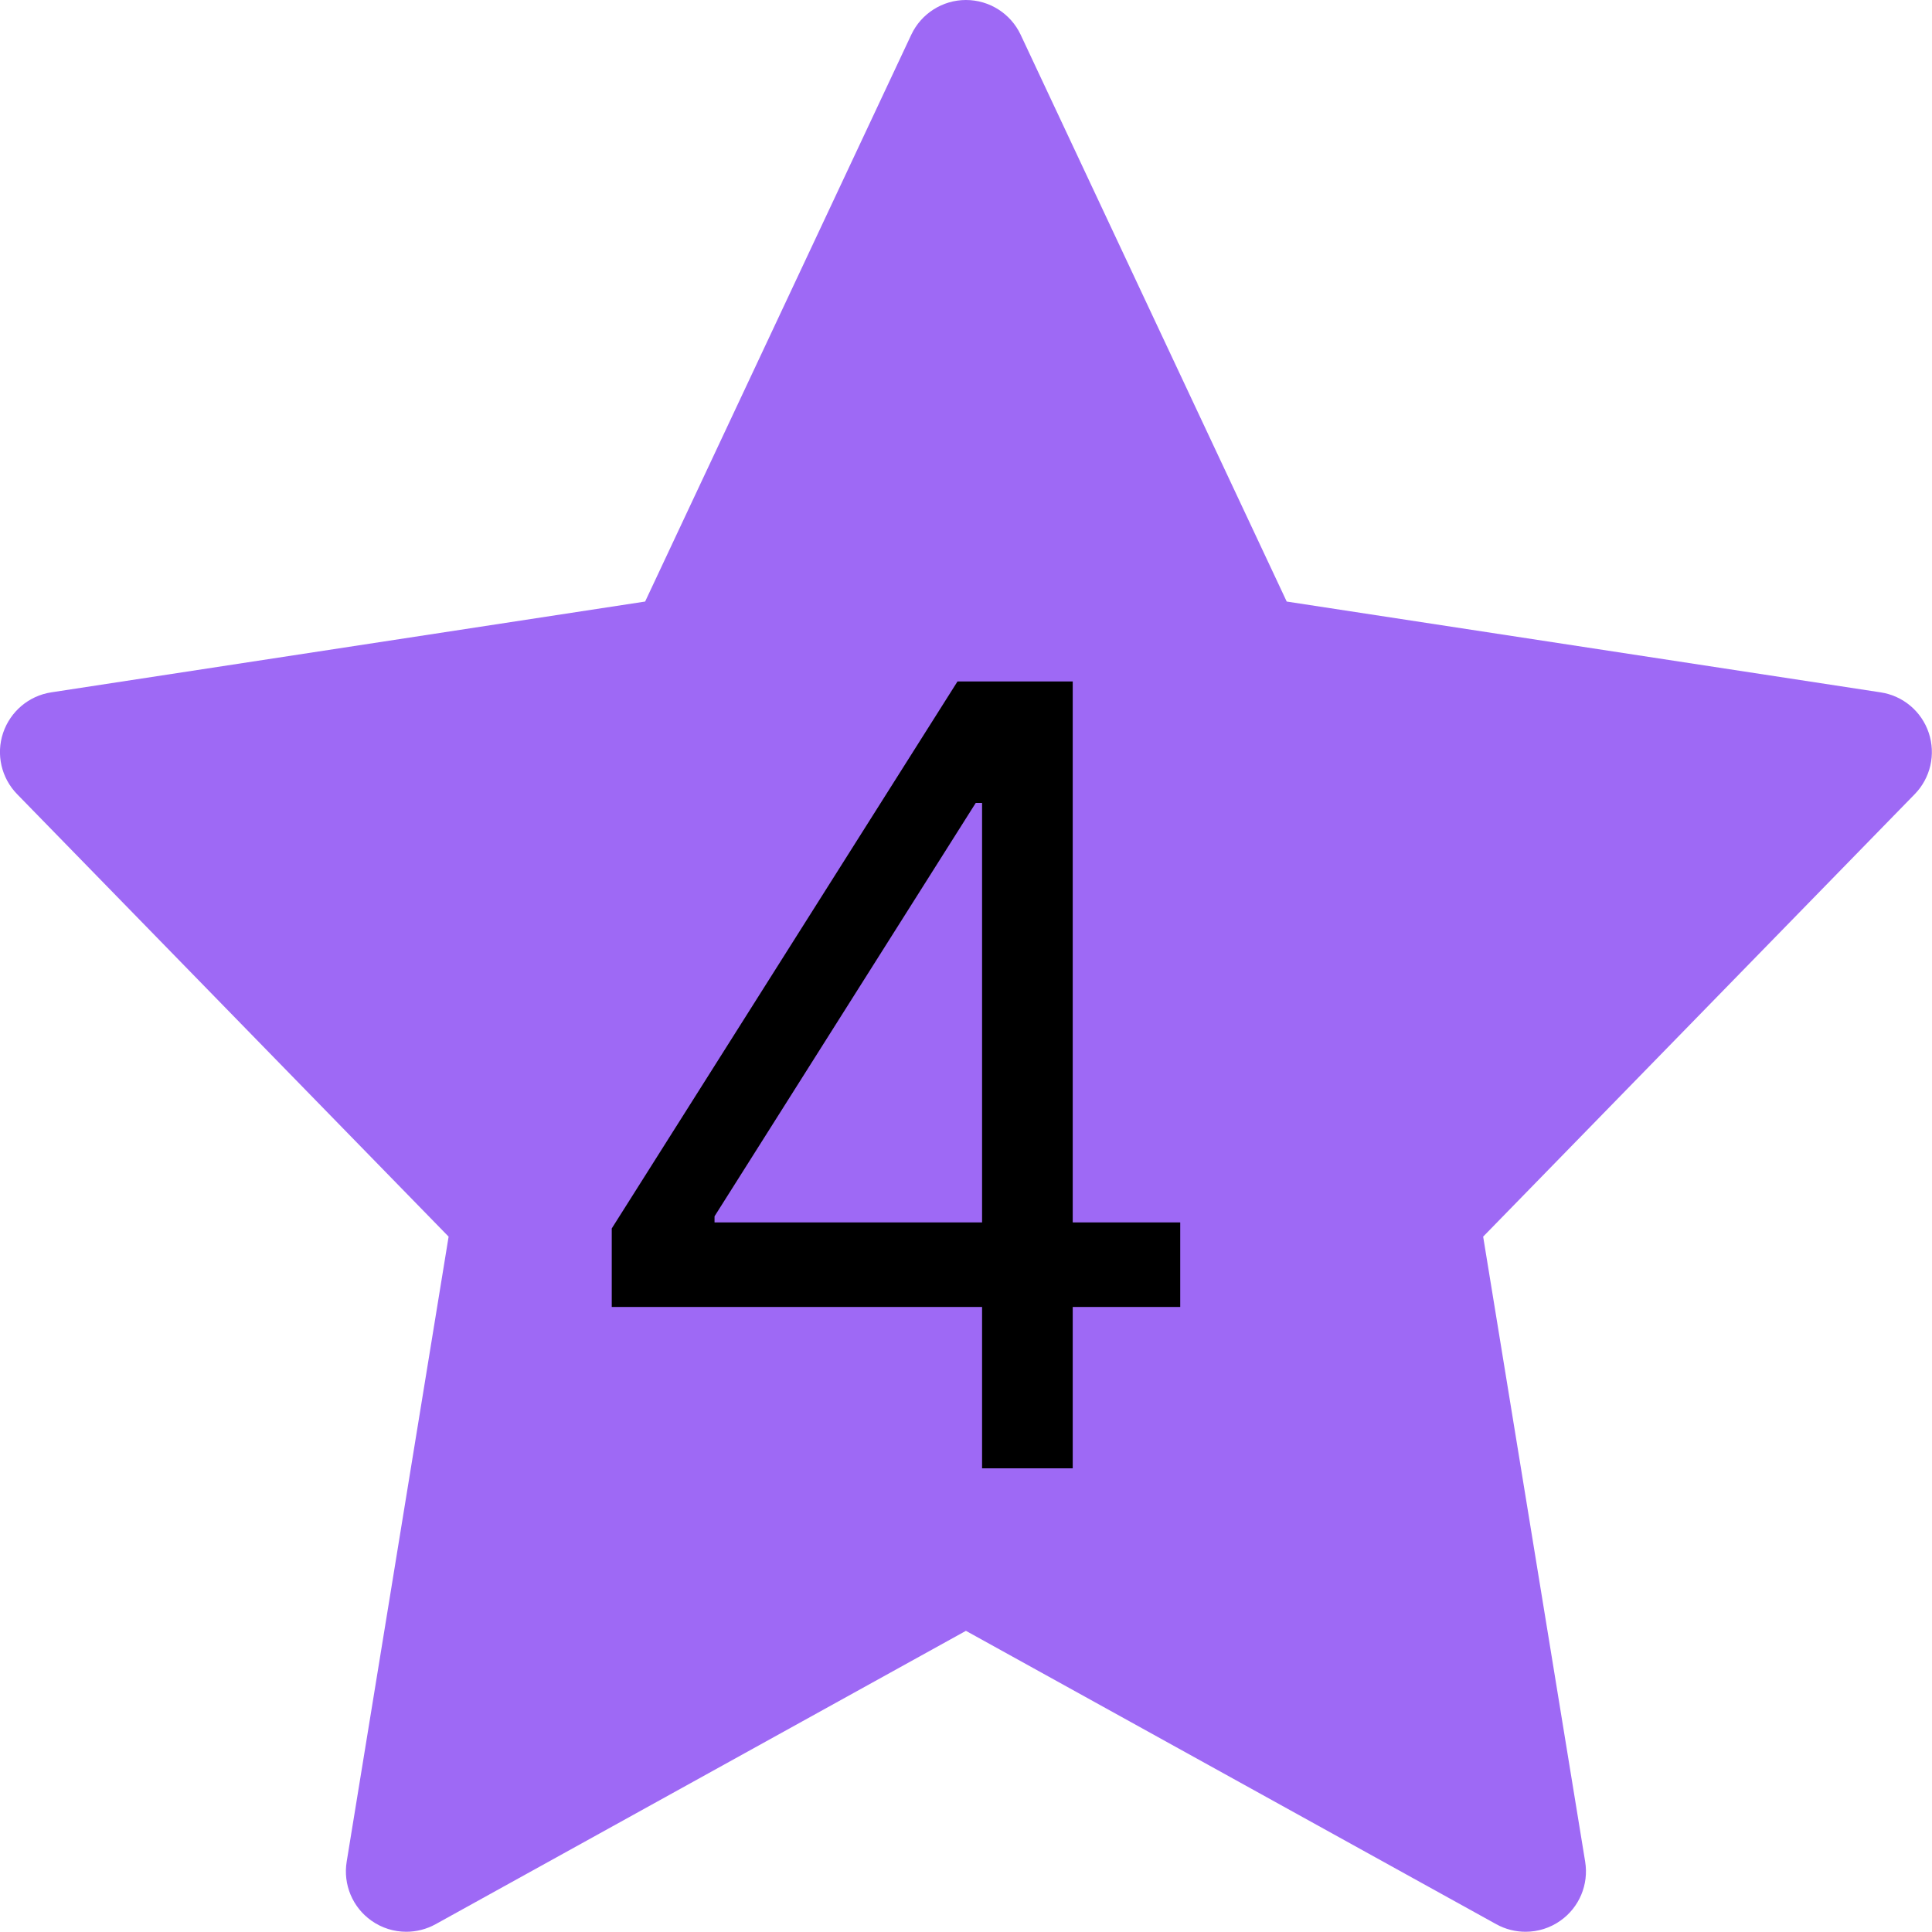 <svg width="25" height="25" viewBox="0 0 25 25" fill="none" xmlns="http://www.w3.org/2000/svg" xmlns:xlink="http://www.w3.org/1999/xlink">
	<desc>
			Created with Pixso.
	</desc>
	<defs>
		<clipPath id="clip157_22">
			<rect id="star 1" width="25" height="25" fill="white" fill-opacity="0"/>
		</clipPath>
	</defs>
	<rect id="star 1" width="25" height="25" fill="#FFFFFF" fill-opacity="0"/>
	<g clip-path="url(#clip157_22)">
		<path id="Vector" d="M24.958 9.483C24.865 9.205 24.625 9.003 24.335 8.959L16.65 7.784L13.207 0.449C13.078 0.175 12.802 0 12.499 0C12.197 0 11.921 0.175 11.792 0.449L8.348 7.784L0.663 8.959C0.374 9.003 0.134 9.206 0.04 9.484C-0.053 9.761 0.017 10.067 0.222 10.277L5.805 16.002L4.486 24.09C4.438 24.385 4.562 24.682 4.807 24.854C4.941 24.949 5.099 24.997 5.257 24.997C5.386 24.997 5.517 24.965 5.635 24.9L12.499 21.103L19.363 24.9C19.481 24.965 19.611 24.997 19.741 24.997C19.899 24.997 20.057 24.949 20.191 24.854C20.436 24.682 20.56 24.385 20.512 24.09L19.192 16.002L24.776 10.277C24.981 10.067 25.051 9.761 24.958 9.483Z" fill="#9E69F5" fill-opacity="1" fill-rule="nonzero"/>
	</g>
	<path id="4" d="M12.708 16.912L7.916 16.912L7.916 15.896L12.39 8.818L13.881 8.818L13.881 15.818L15.272 15.818L15.272 16.912L13.881 16.912L13.881 19L12.708 19L12.708 16.912ZM9.246 15.818L12.708 15.818L12.708 10.39L12.626 10.39L9.246 15.739L9.246 15.818Z" fill="#000000" fill-opacity="1" fill-rule="evenodd"/>
	<path id="4" d="" fill="#FEFFAB" fill-opacity="1" fill-rule="evenodd"/>
</svg>
